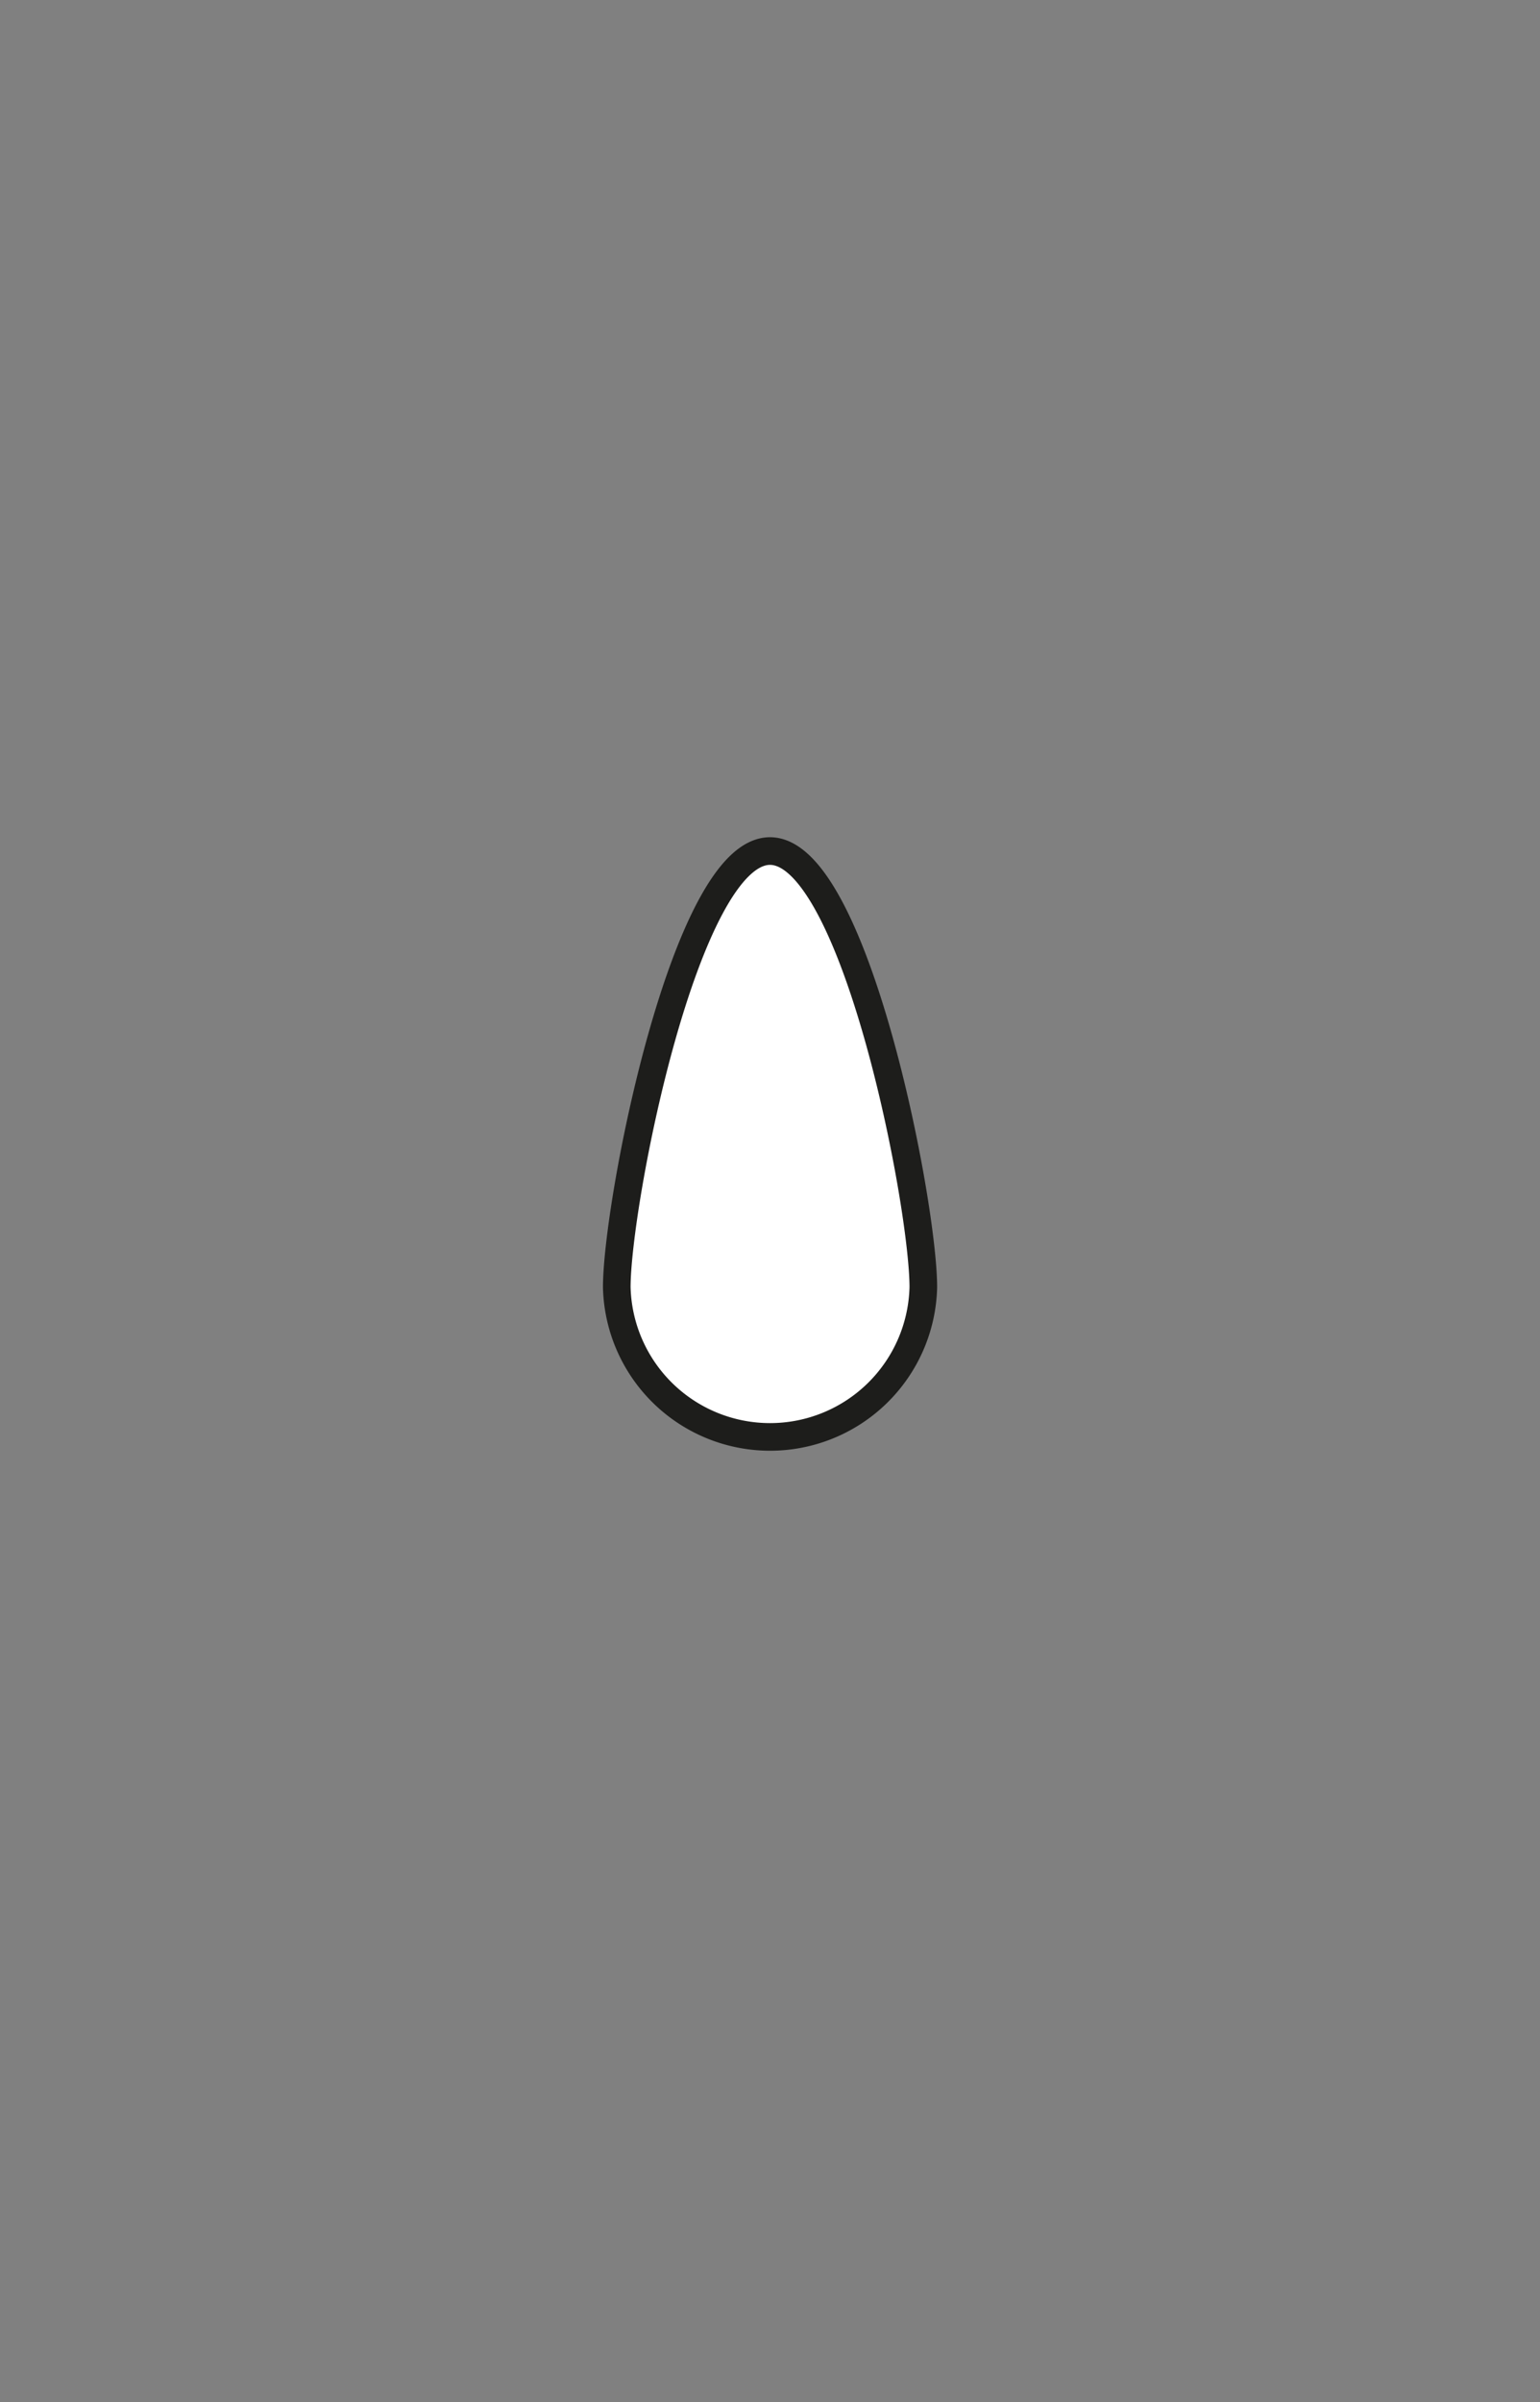 <svg id="Capa_1" data-name="Capa 1" xmlns="http://www.w3.org/2000/svg" viewBox="0 0 167.24 260.79"><rect x="0" y="0" width="167.24" height="260.79" fill="#808080" stroke="none"/><defs><style>.cls-1{fill:#fff;stroke:#1d1d1b;stroke-linecap:round;stroke-miterlimit:10;stroke-width:3px;}</style></defs><path class="cls-1" d="M100.27,139.75a16.65,16.65,0,0,1-33.29,0c0-9.19,7.45-47.36,16.64-47.36S100.27,130.56,100.27,139.75Z"/></svg>
